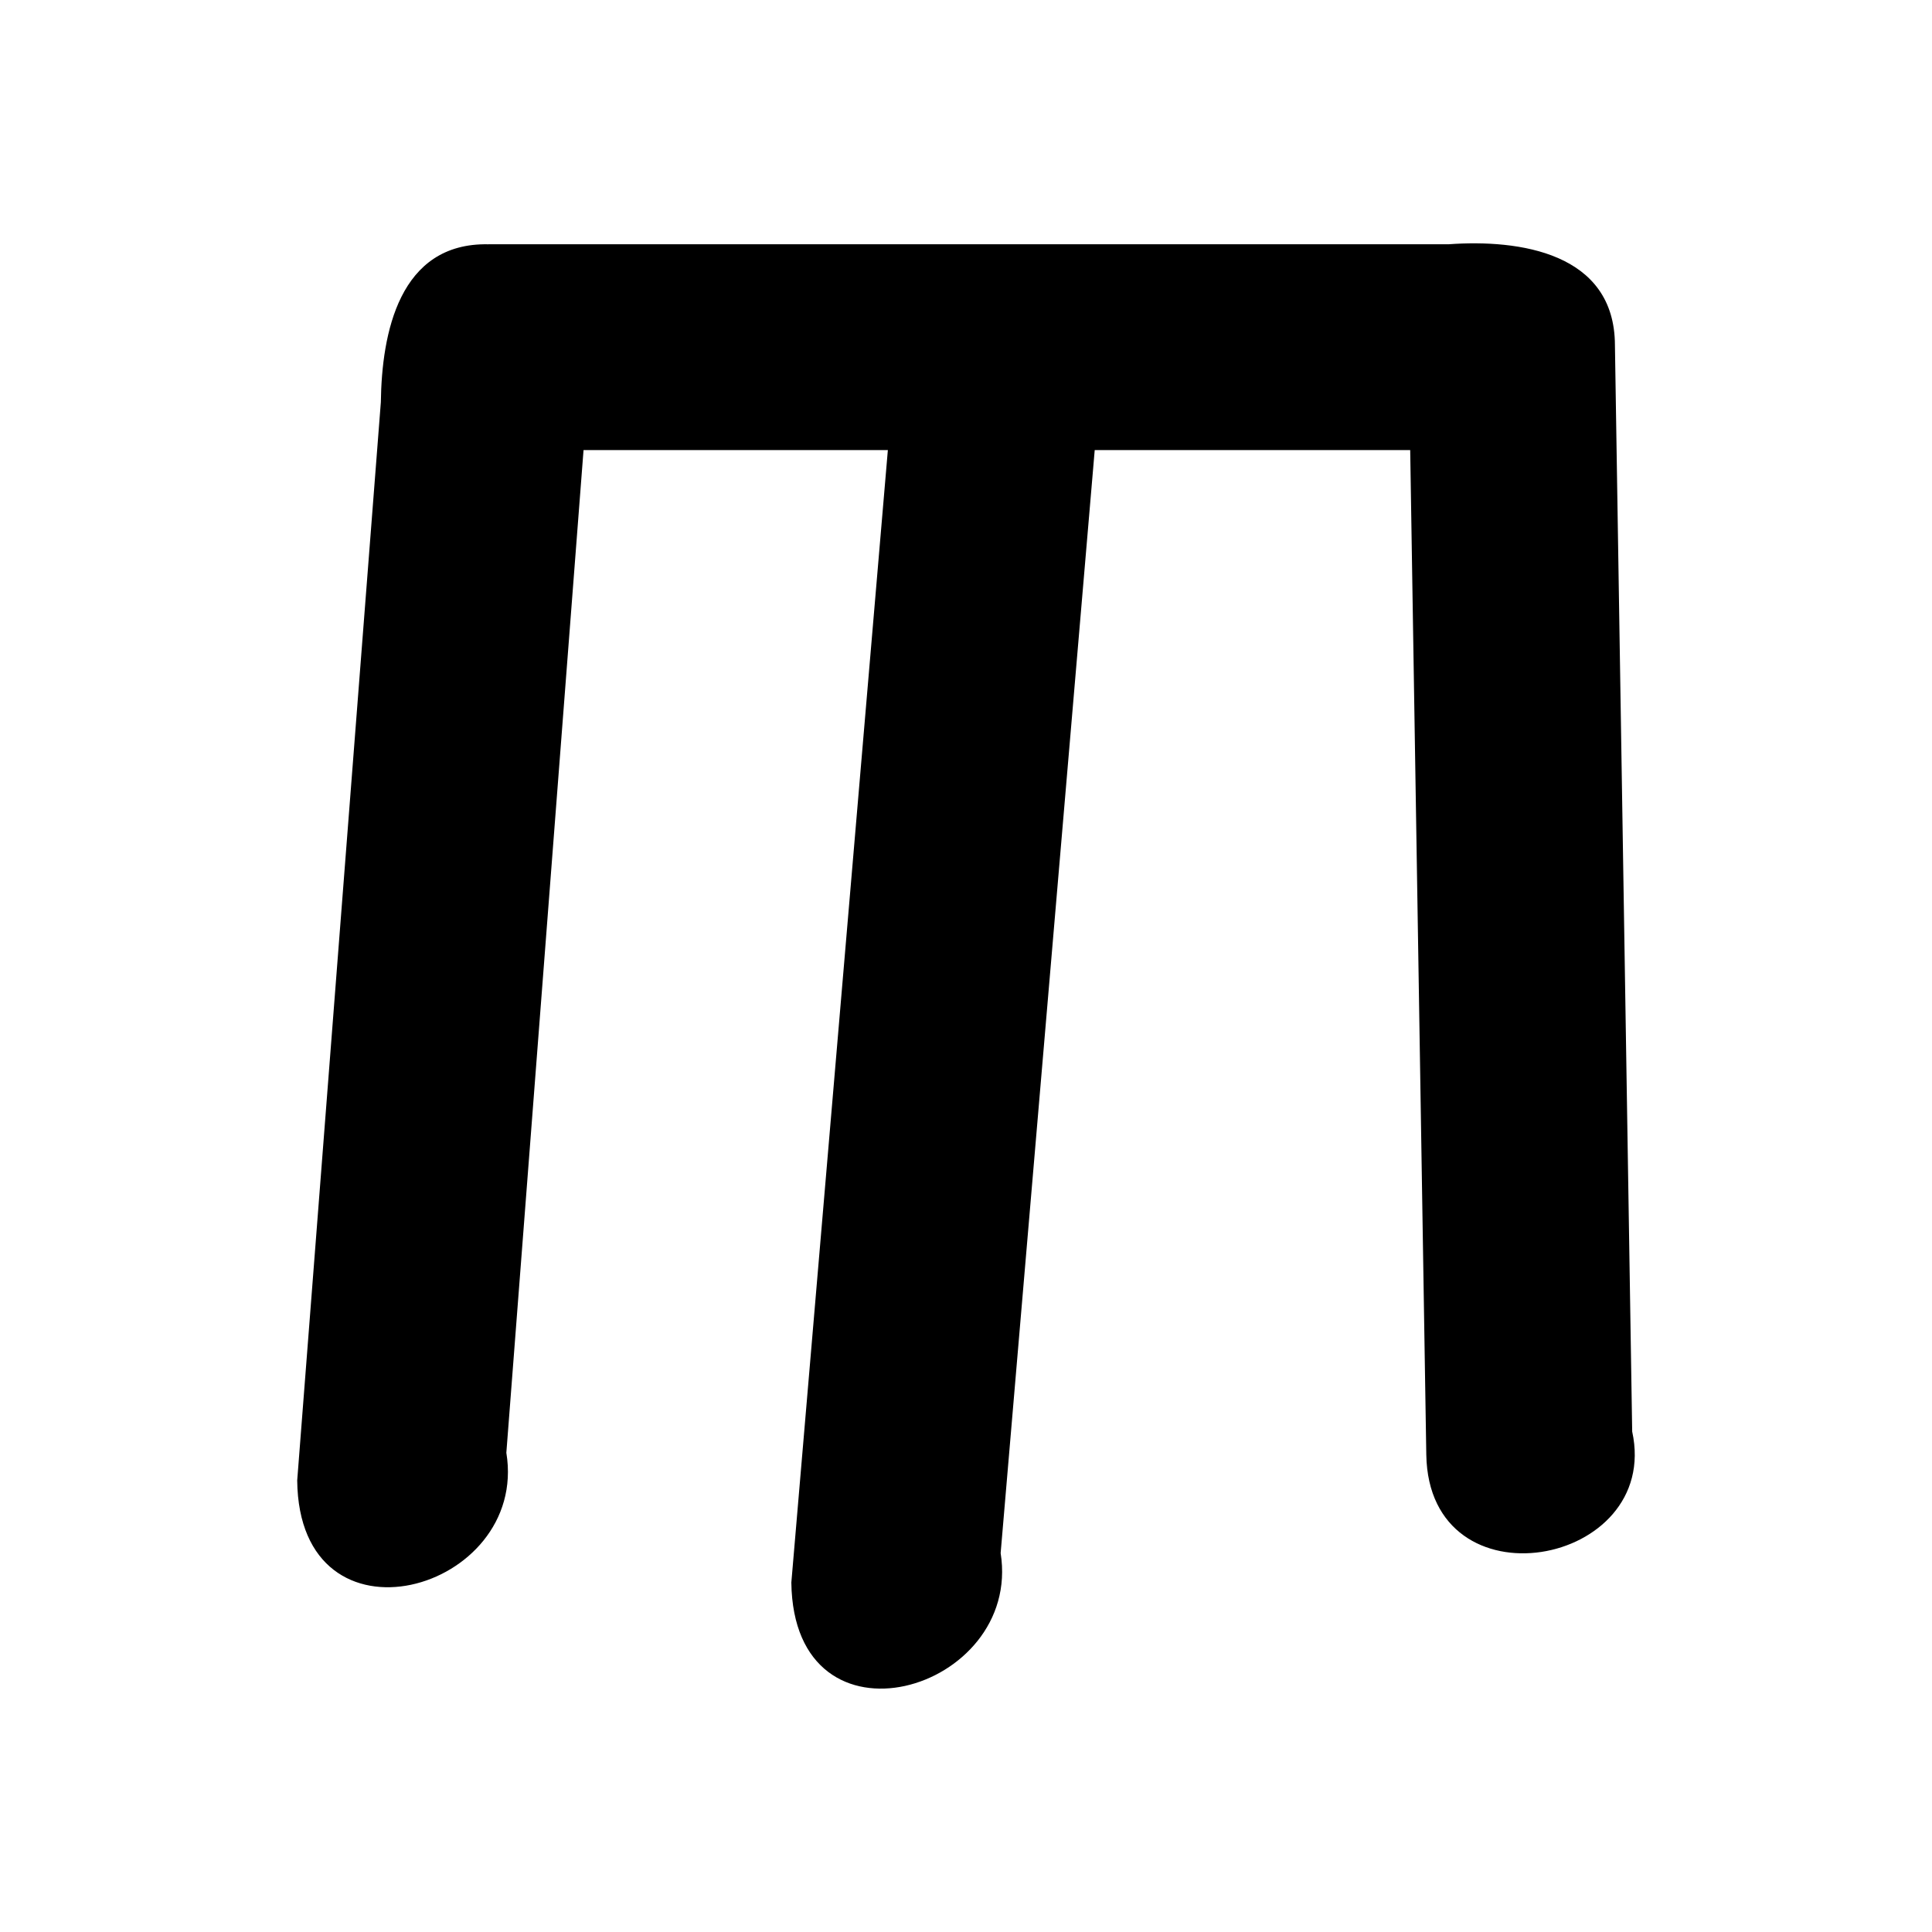<?xml version='1.0' encoding='ASCII' standalone='yes'?>
<svg xmlns="http://www.w3.org/2000/svg" xmlns:xlink="http://www.w3.org/1999/xlink" version="1.1" width="72.0mm" viewBox="0 0 72.0 72.0" height="72.0mm">
  <g transform="translate(11.076, 9.069) scale(1 1) ">
    <defs id="defs1"/>
    <g id="layer1" transform="translate(-220.721,-119.194)">
      <path id="path188" style="color:#000000;fill:#000000;stroke:none;stroke-width:1;stroke-linecap:round;stroke-linejoin:round;-inkscape-stroke:none" d="m 227.845,119.229 c -3.332,-0.067 -3.974,3.328 -4.007,5.886 -1.039,13.394 -2.078,26.788 -3.117,40.181 0.067,6.566 8.644,4.147 7.794,-1.031 0.959,-12.456 1.918,-24.911 2.877,-37.367 3.78,0 7.56,0 11.341,0 -1.199,14.068 -2.398,28.135 -3.597,42.203 0.086,6.573 8.618,4.068 7.8,-1.097 1.169,-13.702 2.338,-27.404 3.506,-41.106 3.919,0 7.838,0 11.757,0 0.2,12.48 0.4,24.96 0.6,37.44 0.096,5.772 8.771,4.178 7.673,-0.864 -0.214,-13.494 -0.429,-26.987 -0.643,-40.481 -0.007,-3.458 -3.572,-3.955 -6.196,-3.765 -11.93,0 -23.859,0 -35.789,0 z"/>
    </g>
  </g>
</svg>
